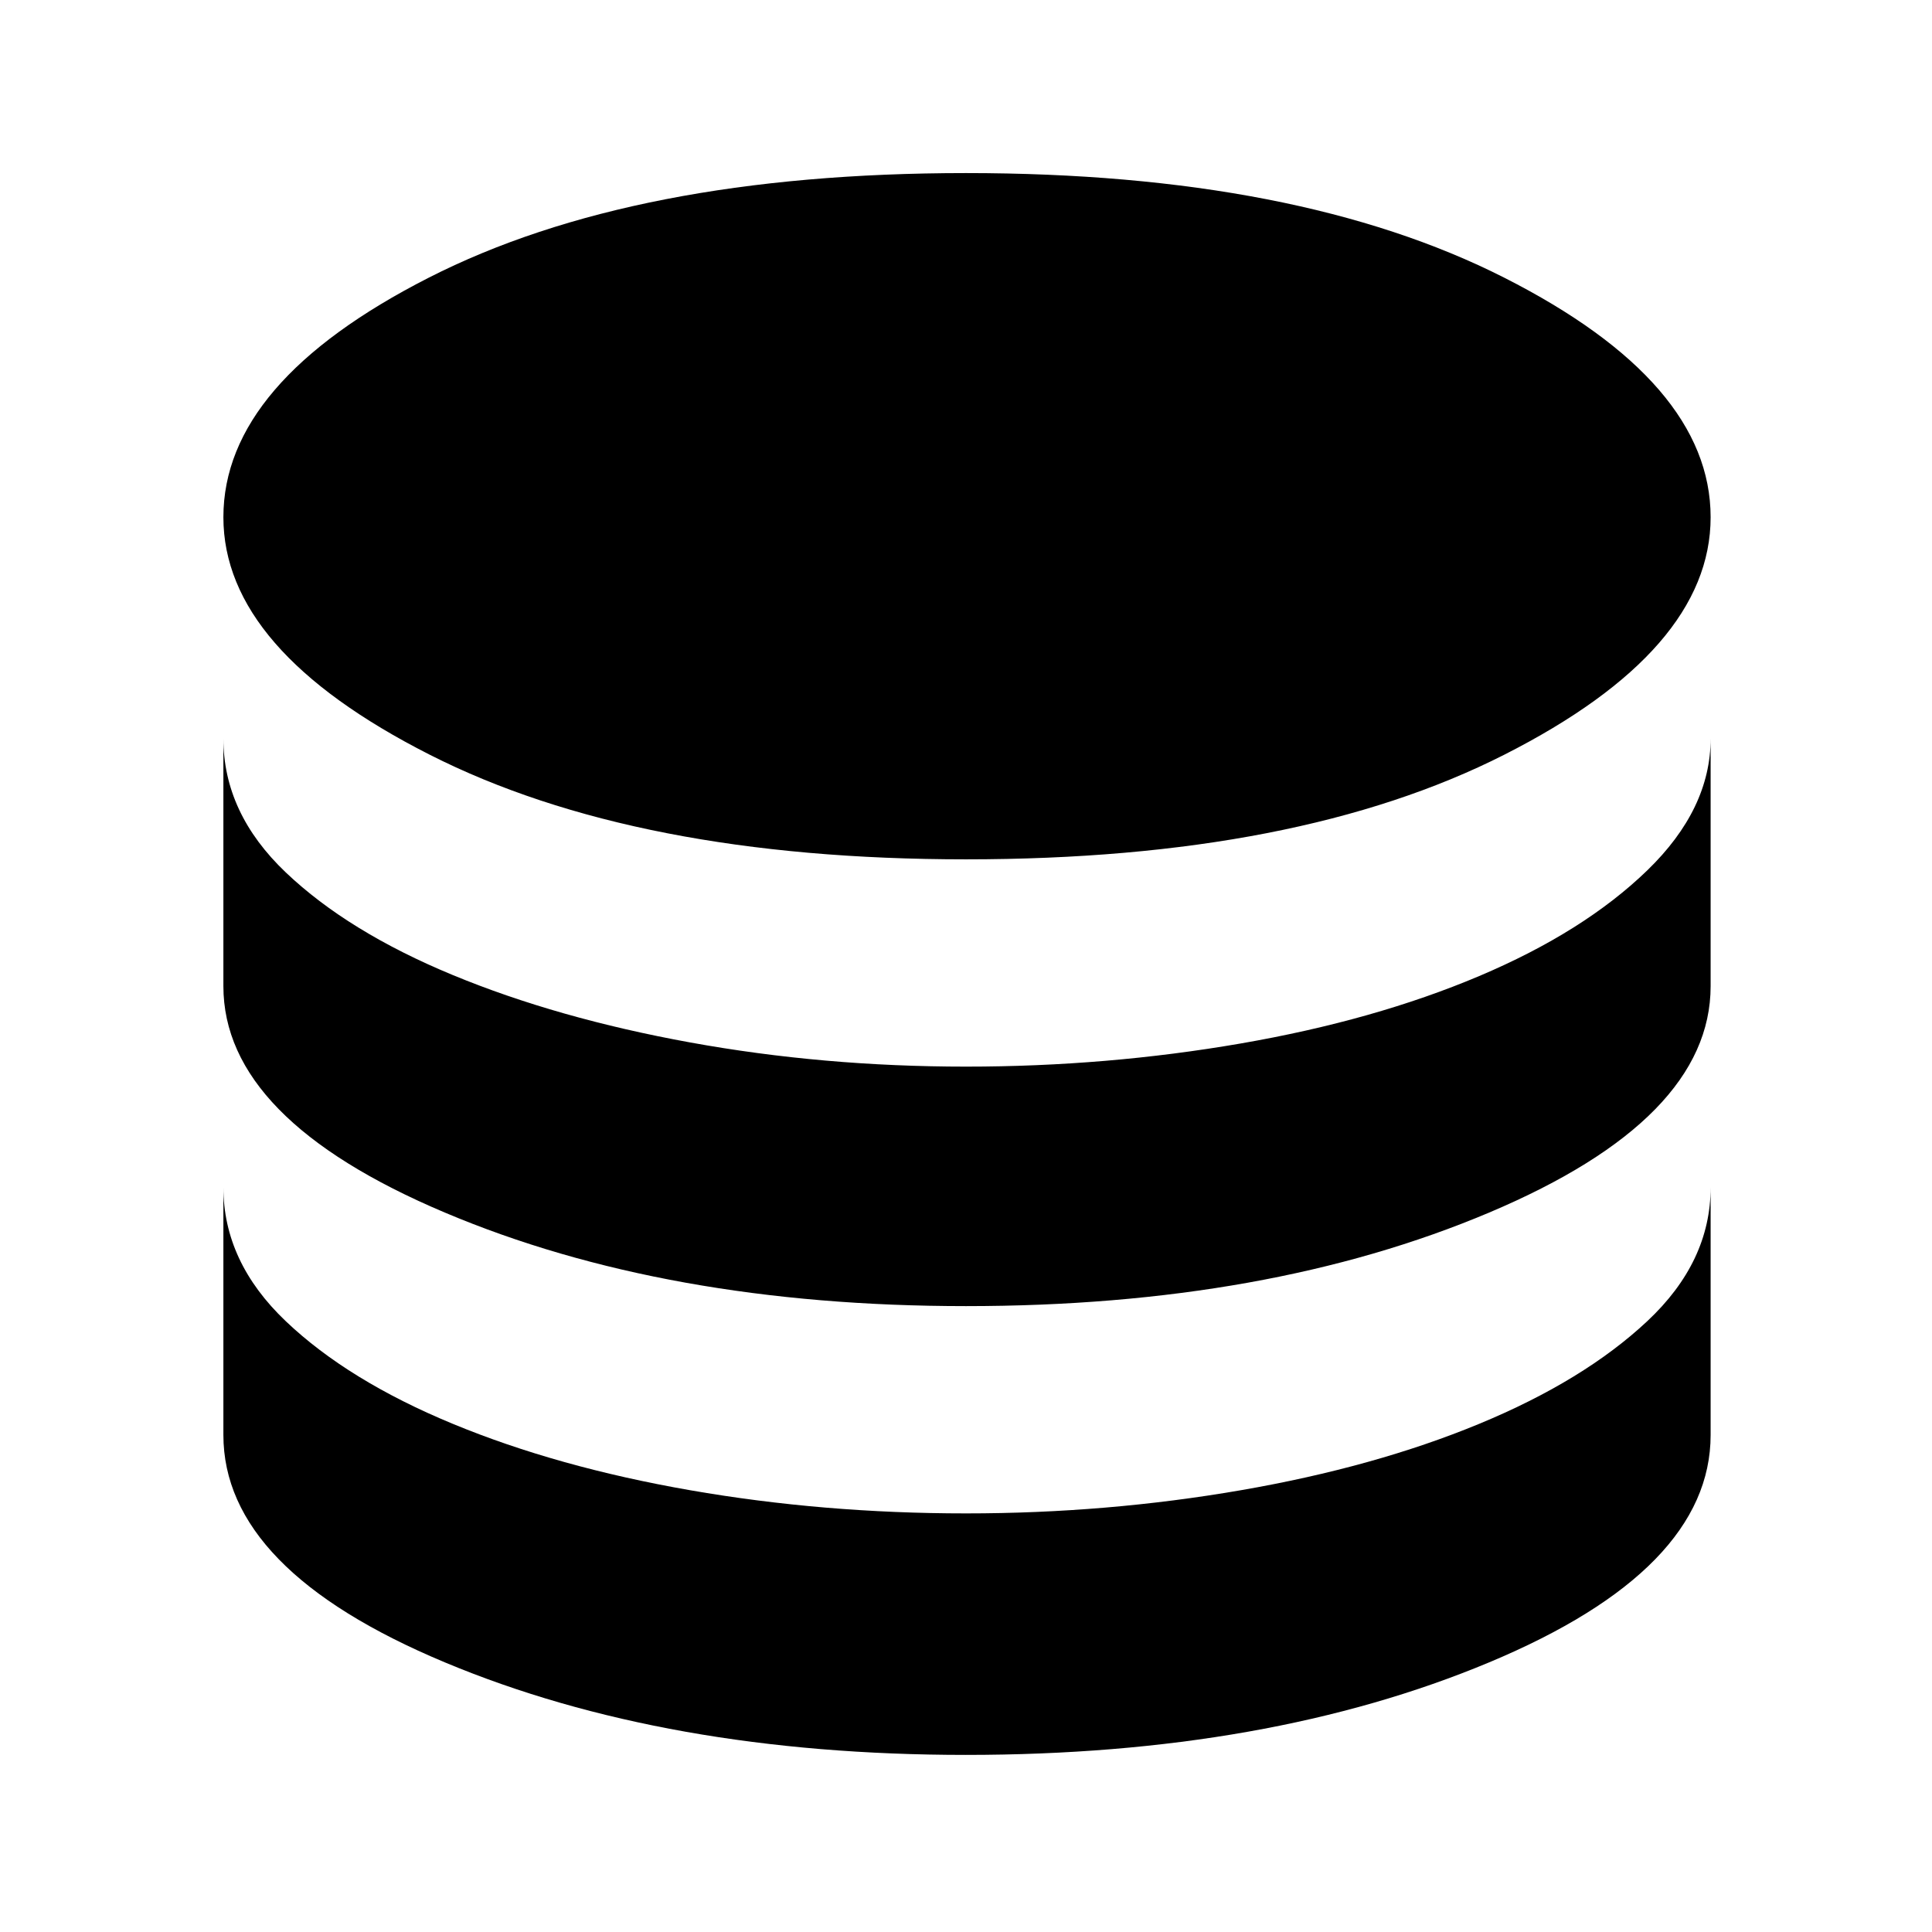 <svg xmlns="http://www.w3.org/2000/svg" height="48" width="48"><path d="M24 21.35q-8.2 0-13.325-2.6t-5.125-5.9q0-3.35 5.1-5.95T24 4.3q8.25 0 13.375 2.6t5.125 5.95q0 3.3-5.125 5.9-5.125 2.6-13.375 2.6Zm0 11.1q-7.45 0-12.95-2.325-5.5-2.325-5.5-5.625v-6.15q0 1.85 1.55 3.325t4.15 2.55q2.6 1.075 5.9 1.675 3.3.6 6.85.6 3.5 0 6.825-.575t5.925-1.675q2.6-1.1 4.175-2.625Q42.5 20.1 42.5 18.35v6.15q0 3.3-5.5 5.625T24 32.45Zm0 11.15q-7.45 0-12.95-2.3-5.5-2.3-5.5-5.65V29.5q0 1.85 1.55 3.325t4.15 2.55q2.6 1.075 5.9 1.65 3.3.575 6.85.575 3.5 0 6.825-.575t5.925-1.65q2.6-1.075 4.175-2.55Q42.5 31.35 42.5 29.5v6.15q0 3.35-5.5 5.65-5.5 2.3-13 2.3Z"/></svg>
